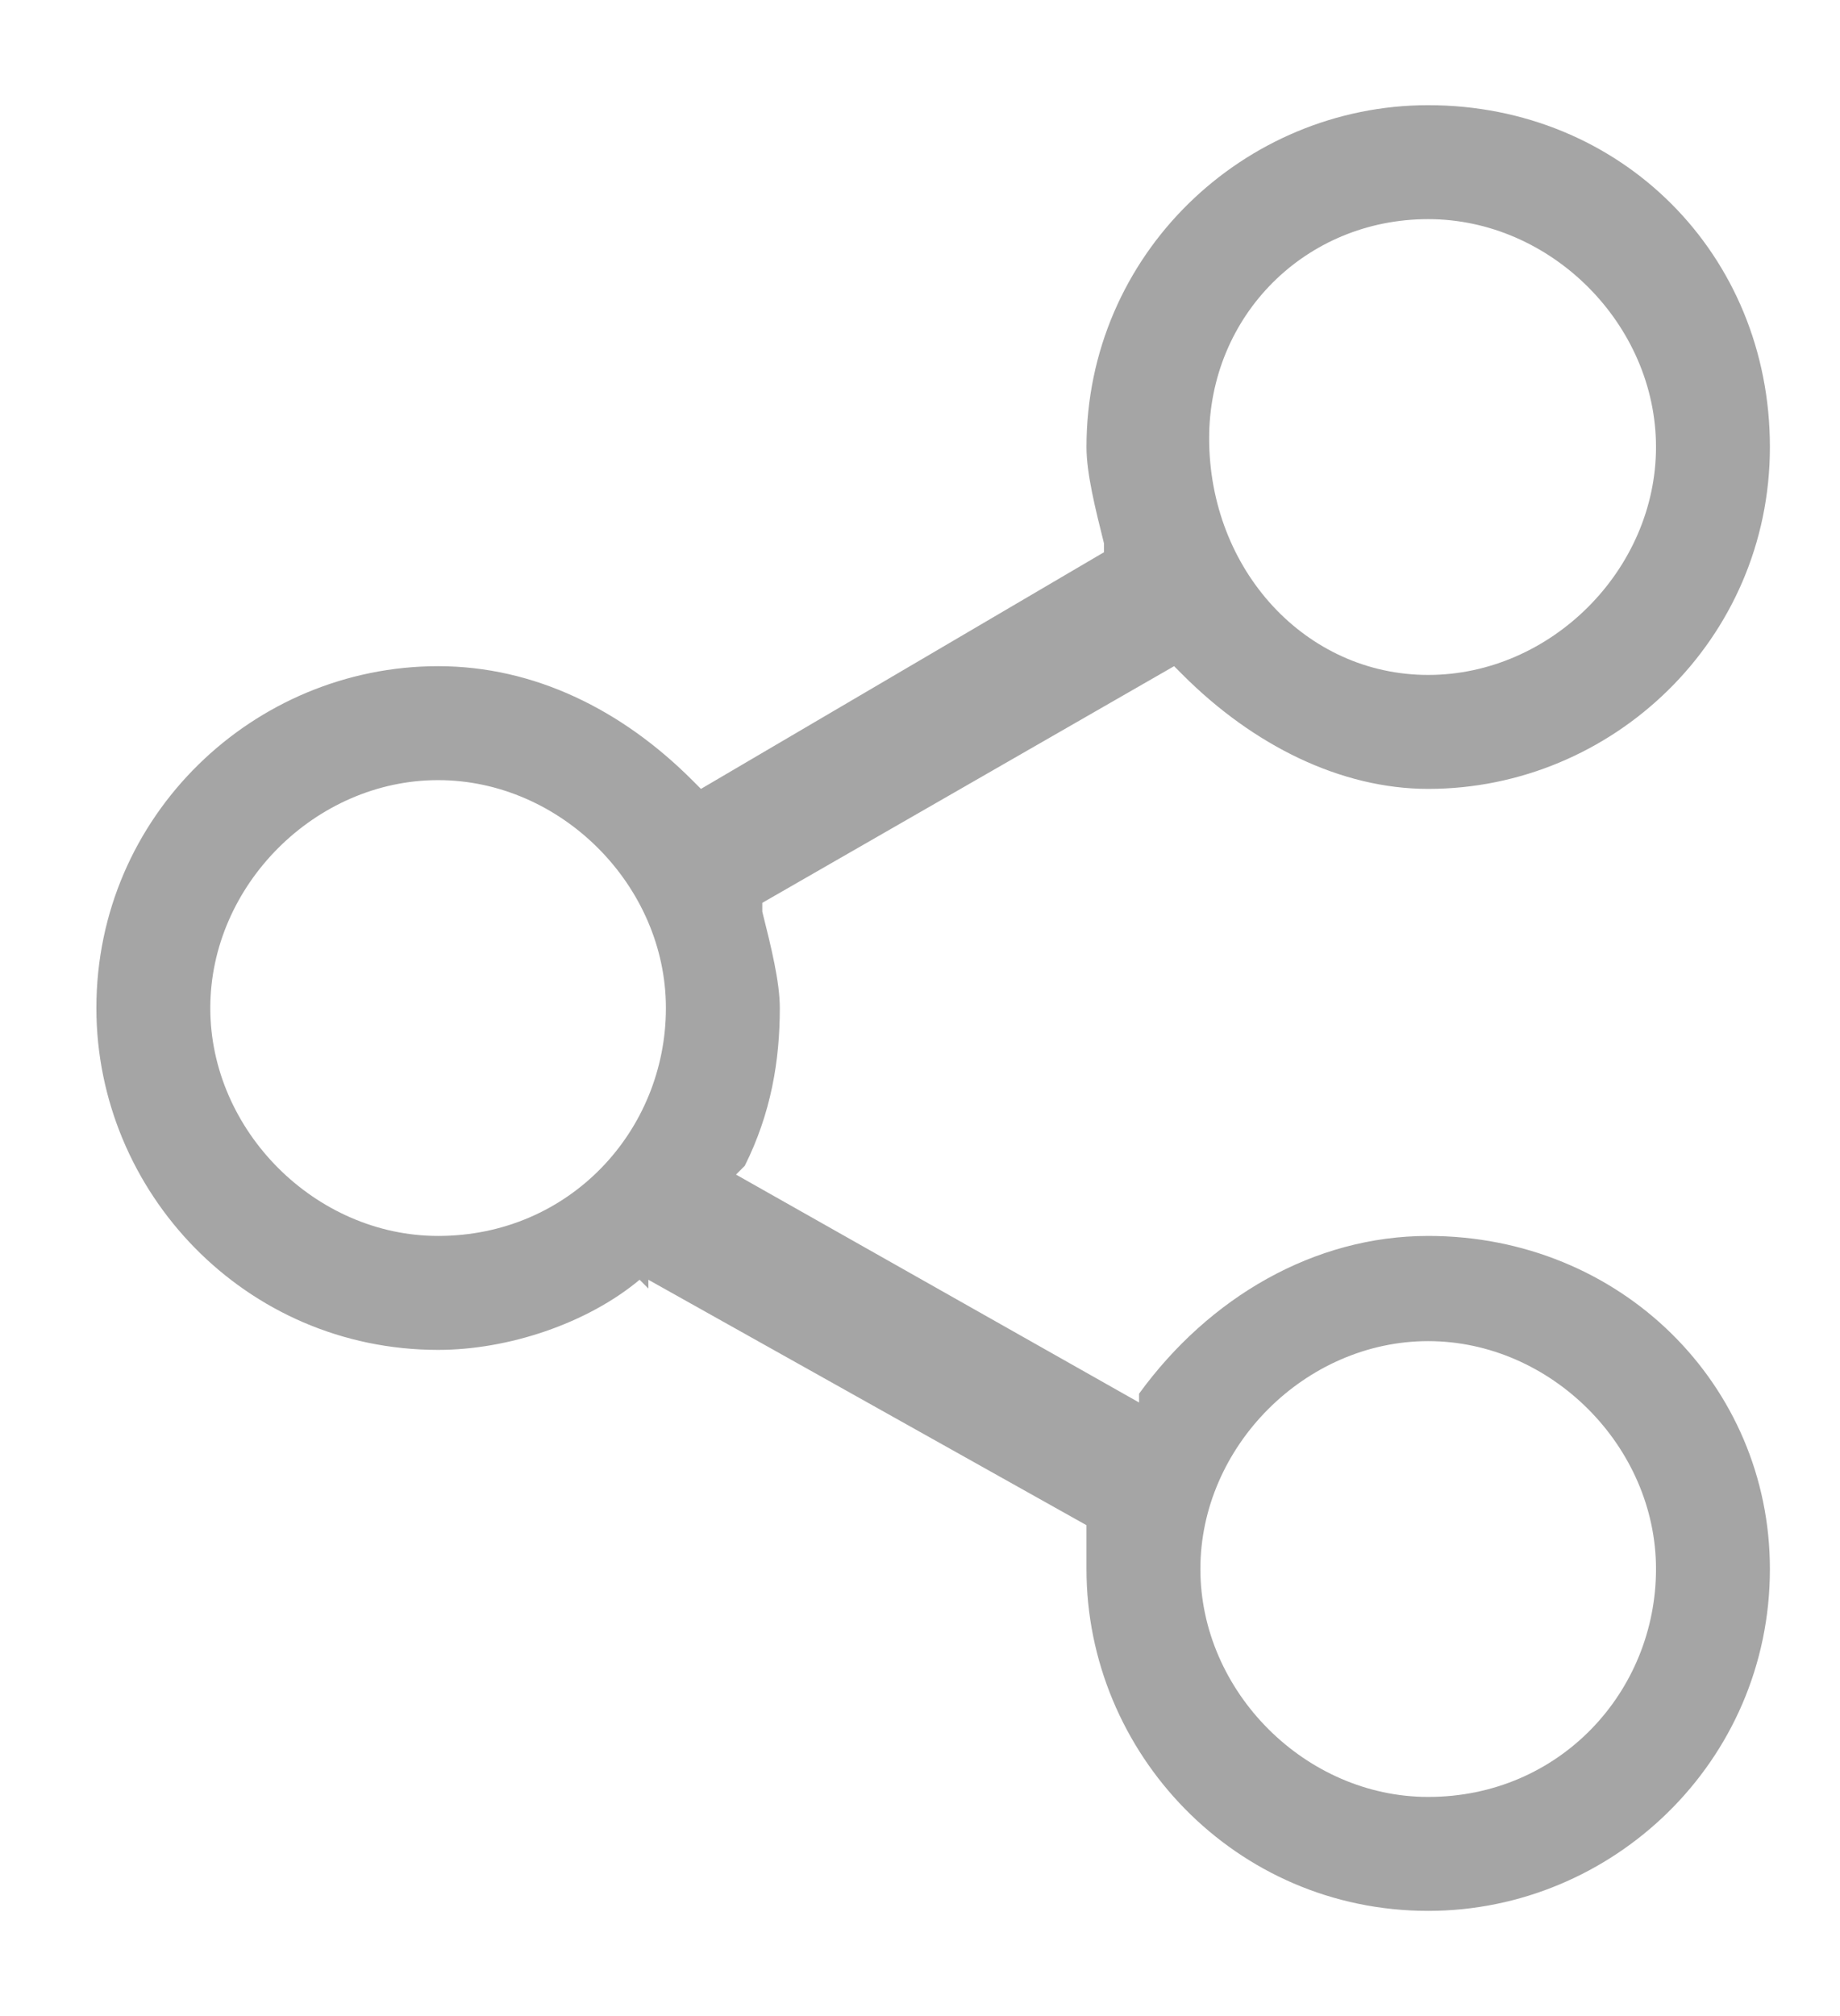 <svg width="21" height="23" viewBox="0 0 21 23" fill="none" xmlns="http://www.w3.org/2000/svg"><path d="M16.3 14.1c-1.3 0-2.5.7-3.3 1.8v.1l-4.6-2.6.1-.1c.3-.6.4-1.2.4-1.8 0-.3-.1-.7-.2-1.1v-.1l4.7-2.7.1.1c.8.8 1.8 1.3 2.8 1.3 2.1 0 3.9-1.7 3.9-3.9s-1.7-3.9-3.9-3.9c-2.1 0-3.9 1.7-3.9 3.9 0 .3.1.7.2 1.1v.1L8 9l-.1-.1C7.1 8.1 6.1 7.6 5 7.6c-2.1 0-3.9 1.7-3.9 3.9 0 2.1 1.7 3.9 3.9 3.9.8 0 1.7-.3 2.3-.8l.1.1v-.1l5 2.8v.5c0 2.1 1.7 3.9 3.9 3.9 2.1 0 3.9-1.7 3.9-3.9 0-2.1-1.7-3.8-3.9-3.8zm0-11.6c1.4 0 2.6 1.2 2.6 2.6 0 1.4-1.2 2.6-2.6 2.6-1.4 0-2.5-1.2-2.5-2.7 0-1.4 1.1-2.5 2.5-2.5zM5 14.1c-1.4 0-2.6-1.2-2.6-2.6 0-1.4 1.2-2.6 2.6-2.6 1.4 0 2.6 1.2 2.6 2.6 0 1.4-1.1 2.6-2.6 2.6zm11.3 6.4c-1.4 0-2.6-1.2-2.6-2.6 0-1.4 1.2-2.6 2.6-2.6 1.4 0 2.6 1.2 2.6 2.6 0 1.4-1.1 2.6-2.6 2.6z" fill="#A5A5A5"/></svg>